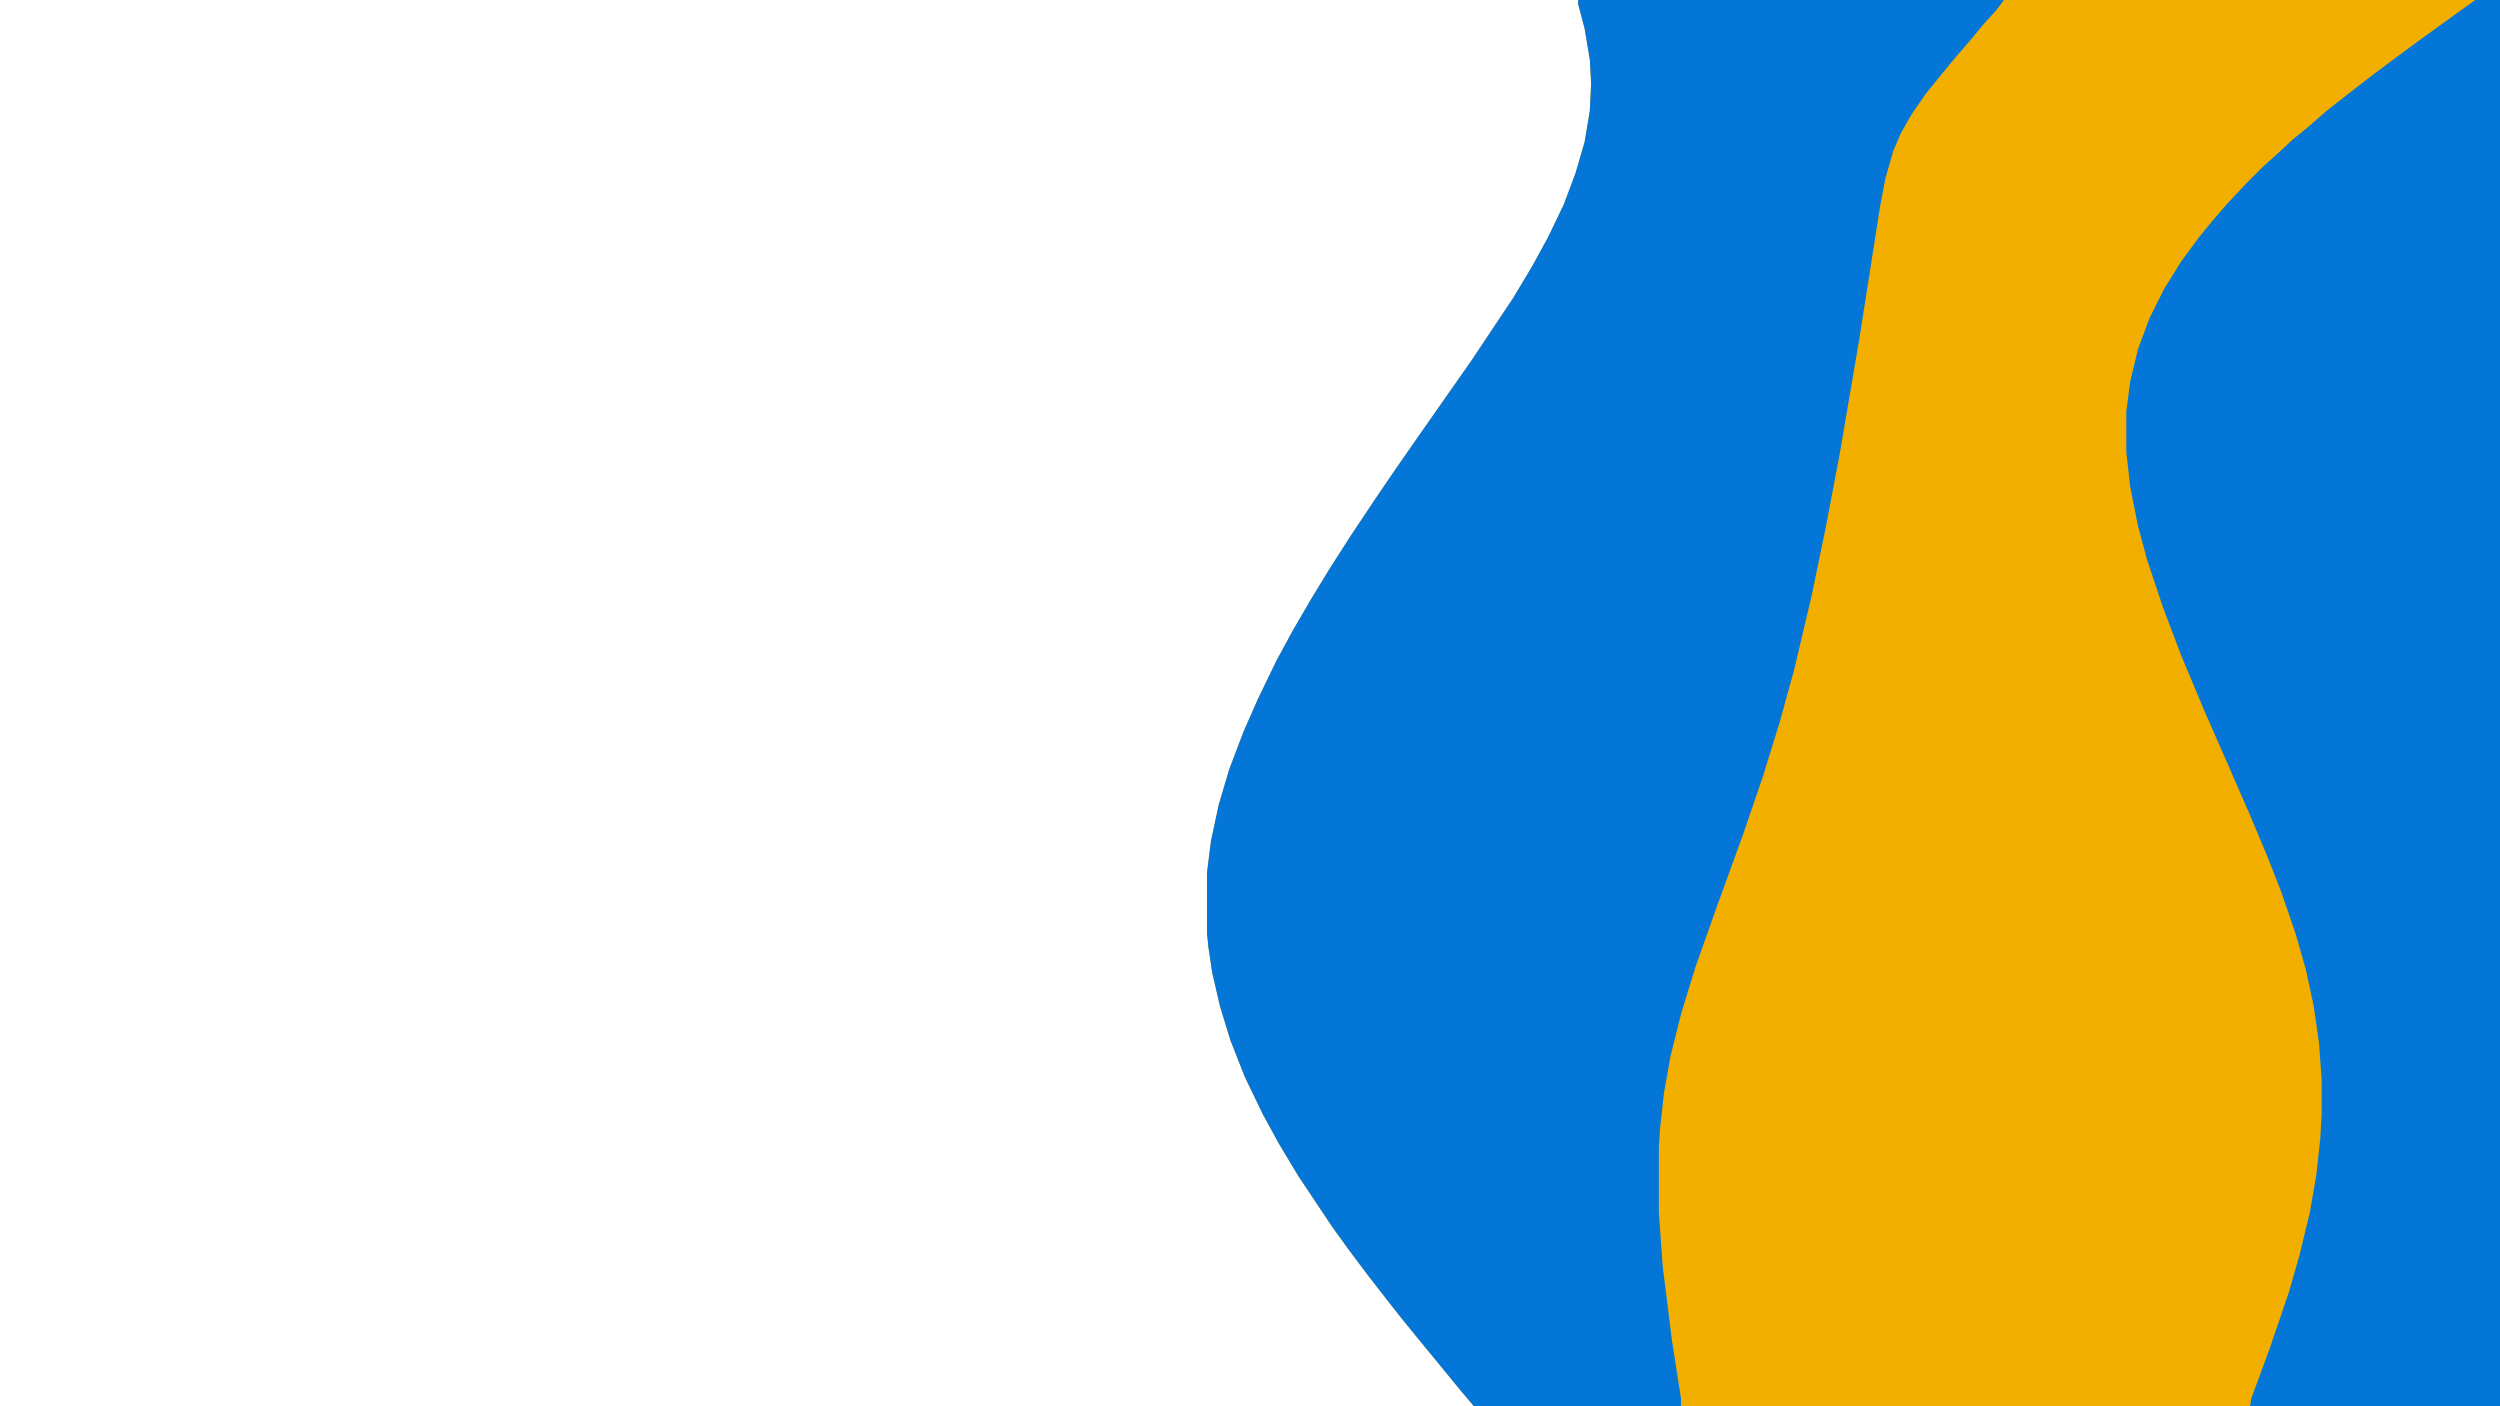 <?xml version="1.0" encoding="UTF-8"?>
<svg version="1.1" viewBox="0 0 1920 1080" width="1920" height="1080" xmlns="http://www.w3.org/2000/svg">
<path transform="translate(0)" d="m0 0h1920v1080h-1920z" fill="#fff"/>
<path transform="translate(1212)" d="m0 0h708v1080h-788l-11-13-18-22-14-17-13-16-11-14-14-18-15-20-13-18-26-39-15-25-12-22-14-29-11-28-8-26-6-26-3-20-1-10v-47l3-24 6-28 8-27 11-29 11-25 14-29 13-24 14-24 14-23 16-25 20-30 15-22 16-23 42-60 32-48 15-25 12-22 12-25 9-24 7-24 4-24 1-21-1-18-4-24-5-19z" fill="#F2AF00"/>
<path transform="translate(1212)" d="m0 0h327l-6 8-10 11-9 11-13 15-9 11-13 16-11 16-8 14-6 14-6 21-4 21-16 102-15 88-11 58-11 53-13 55-11 40-13 42-15 44-20 55-17 48-11 36-8 32-5 28-3 27-1 15v50l3 42 7 56 7 45v6h-159l-11-13-18-22-14-17-13-16-11-14-14-18-15-20-13-18-26-39-15-25-12-22-14-29-11-28-8-26-6-26-3-20-1-10v-47l3-24 6-28 8-27 11-29 11-25 14-29 13-24 14-24 14-23 16-25 20-30 15-22 16-23 42-60 32-48 15-25 12-22 12-25 9-24 7-24 4-24 1-21-1-18-4-24-5-19z" fill="#0476D8"/>
<path transform="translate(1901)" d="m0 0h19v1080h-192l1-6 14-38 15-44 8-28 8-33 5-29 3-28 1-17v-28l-2-28-4-28-6-28-8-28-11-32-11-28-13-31-17-39-18-41-18-43-14-37-12-36-7-26-6-30-3-27v-31l3-23 6-25 9-24 11-22 13-21 14-19 9-11 12-14 15-16 14-14 8-7 14-13 11-9 15-13 14-11 18-14 20-15 19-14 36-26z" fill="#0476D8"/>
</svg>
